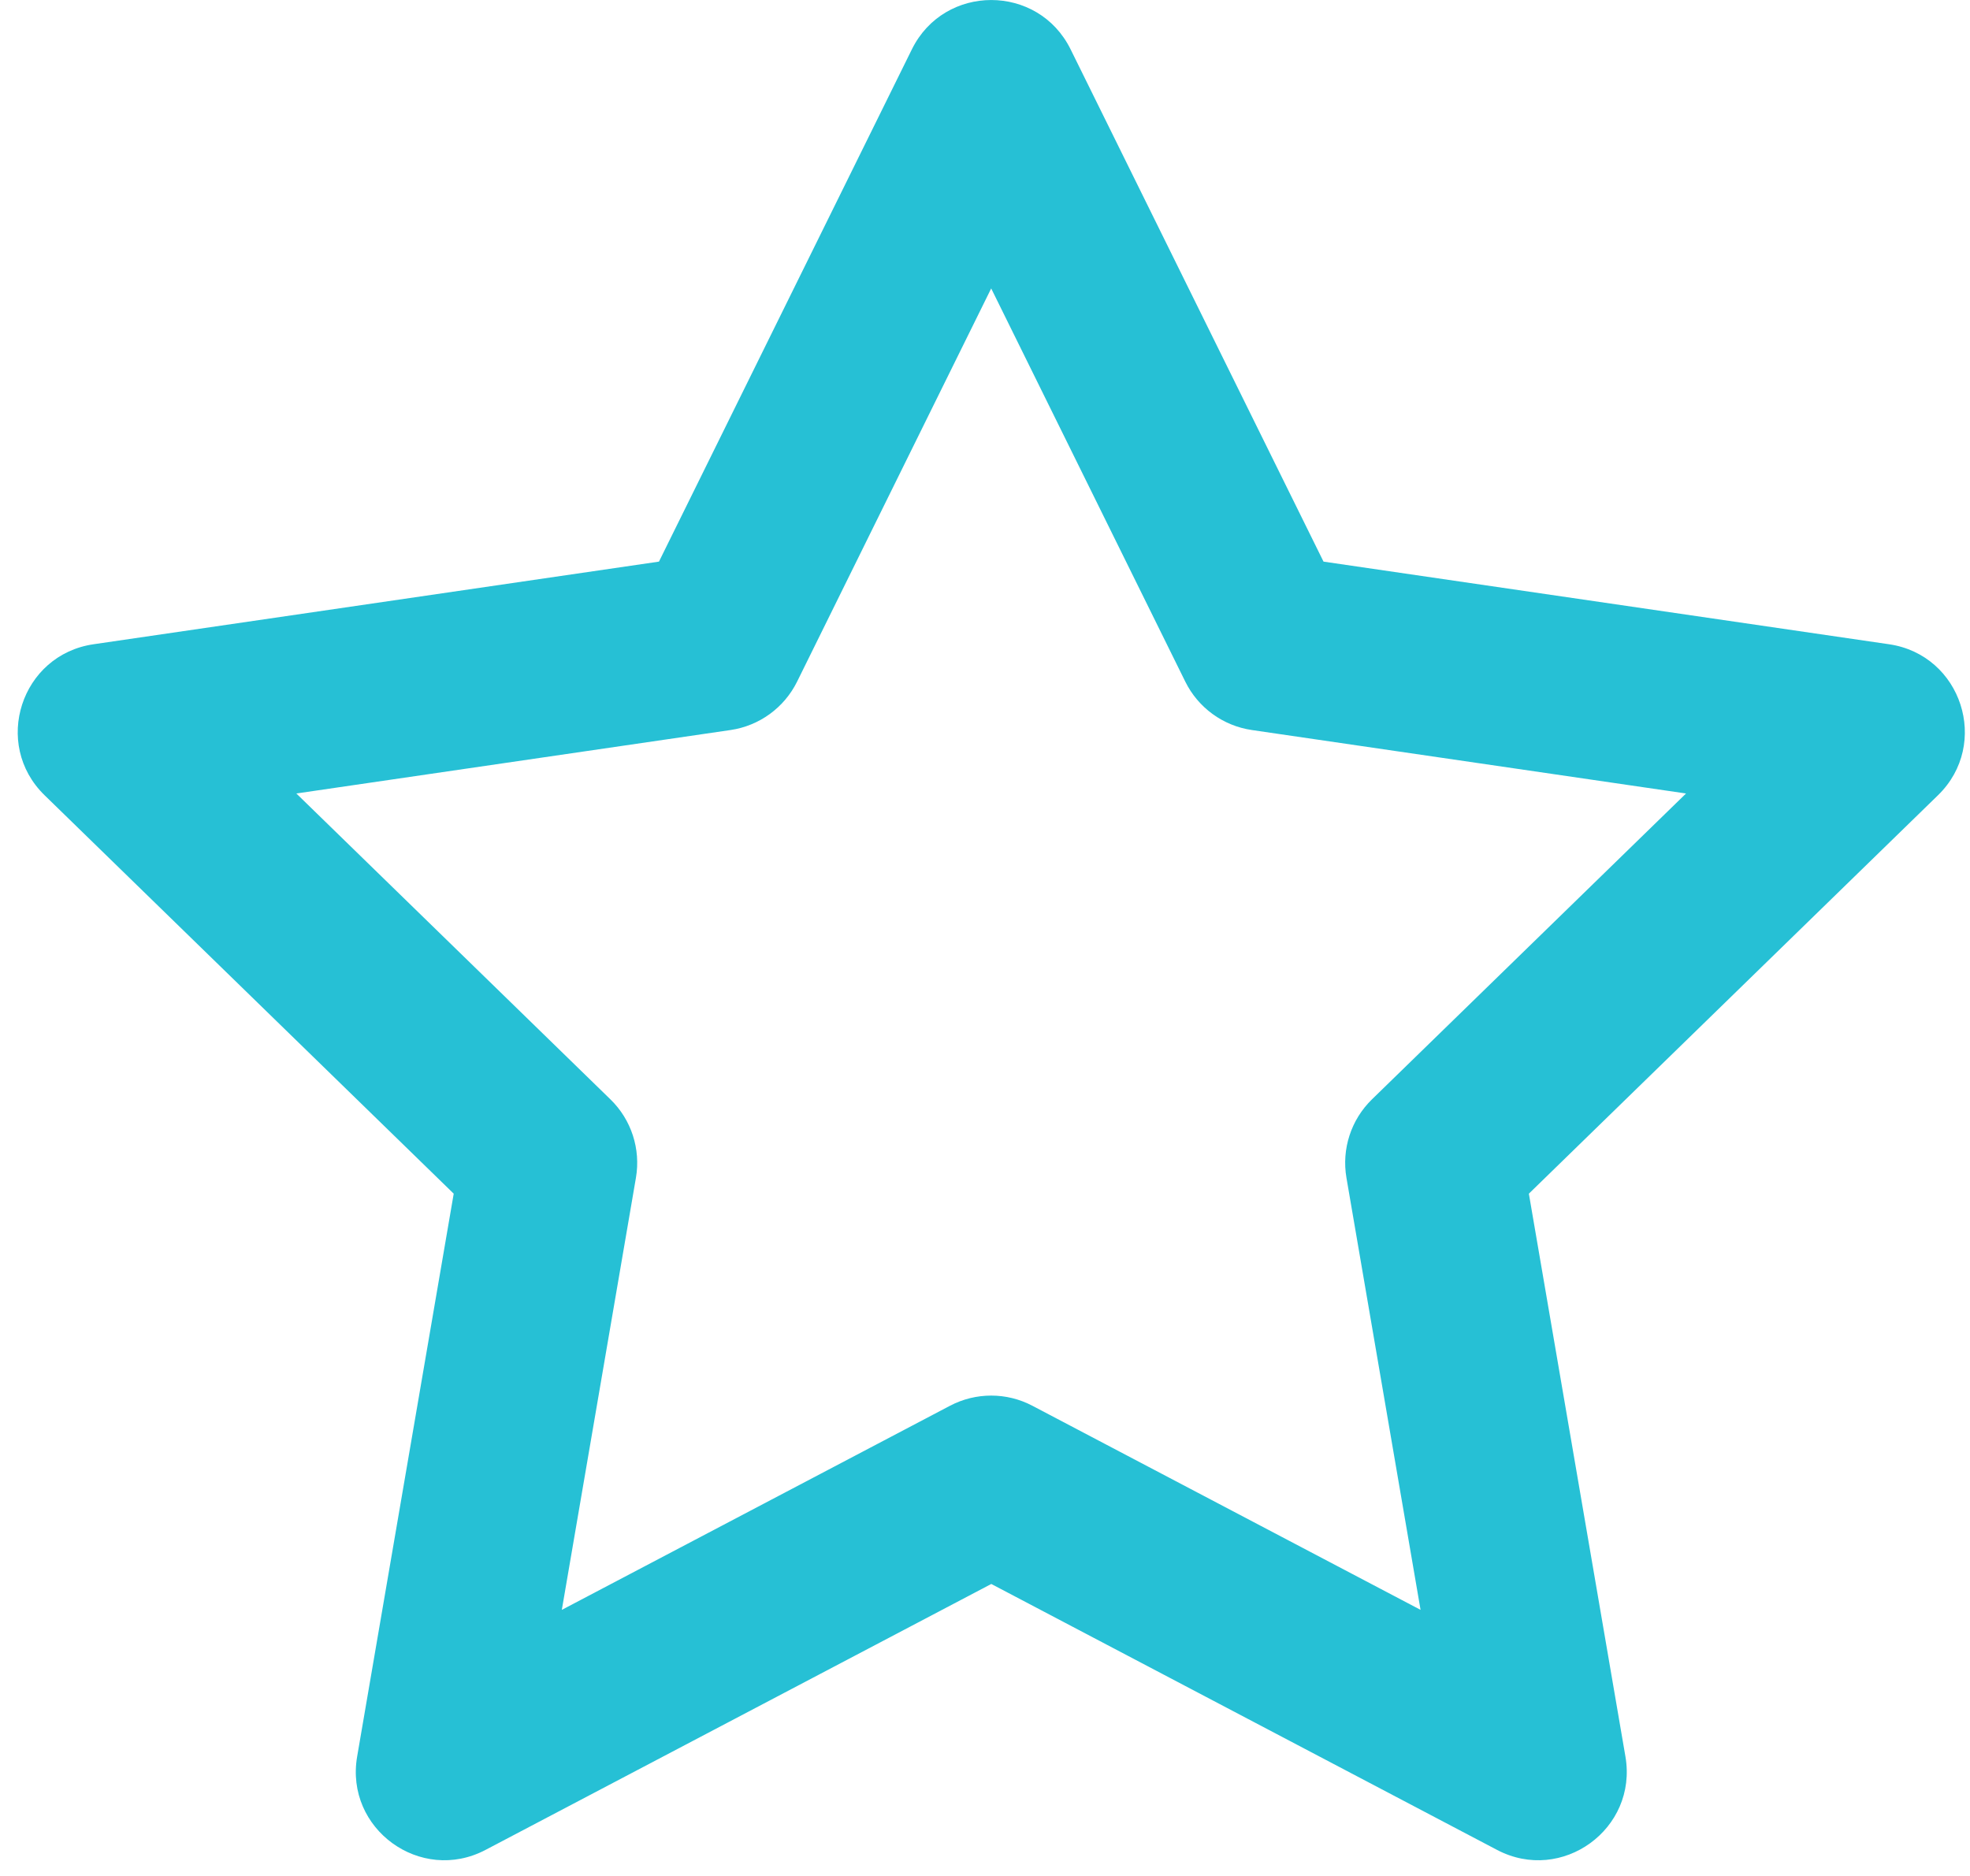 <svg fill="none" height="40" viewBox="0 0 42 40" width="42" xmlns="http://www.w3.org/2000/svg"><path clip-rule="evenodd" d="m21.132 6.15-4.138 8.384c-.275.556-.805.942-1.419 1.032l-9.257 1.353 6.697 6.523c.445.433.648 1.058.543 1.671l-1.58 9.213 8.276-4.352c.55-.289 1.207-.289 1.756 0l8.276 4.352-1.58-9.213c-.105-.612.098-1.237.543-1.671l6.697-6.523-9.257-1.353c-.614-.09-1.144-.475-1.419-1.032zm-7.083 5.825 5.392-10.923c.692-1.402 2.692-1.402 3.384 0l5.392 10.923 12.057 1.762c1.547.226 2.164 2.128 1.044 3.219l-8.723 8.496 2.059 12.003c.264 1.542-1.354 2.717-2.738 1.989l-10.782-5.67-10.782 5.67c-1.384.728-3.002-.447-2.738-1.989l2.059-12.003-8.723-8.496c-1.12-1.091-.503-2.993 1.044-3.219z" fill="#26c0d5" fill-rule="evenodd"/></svg>